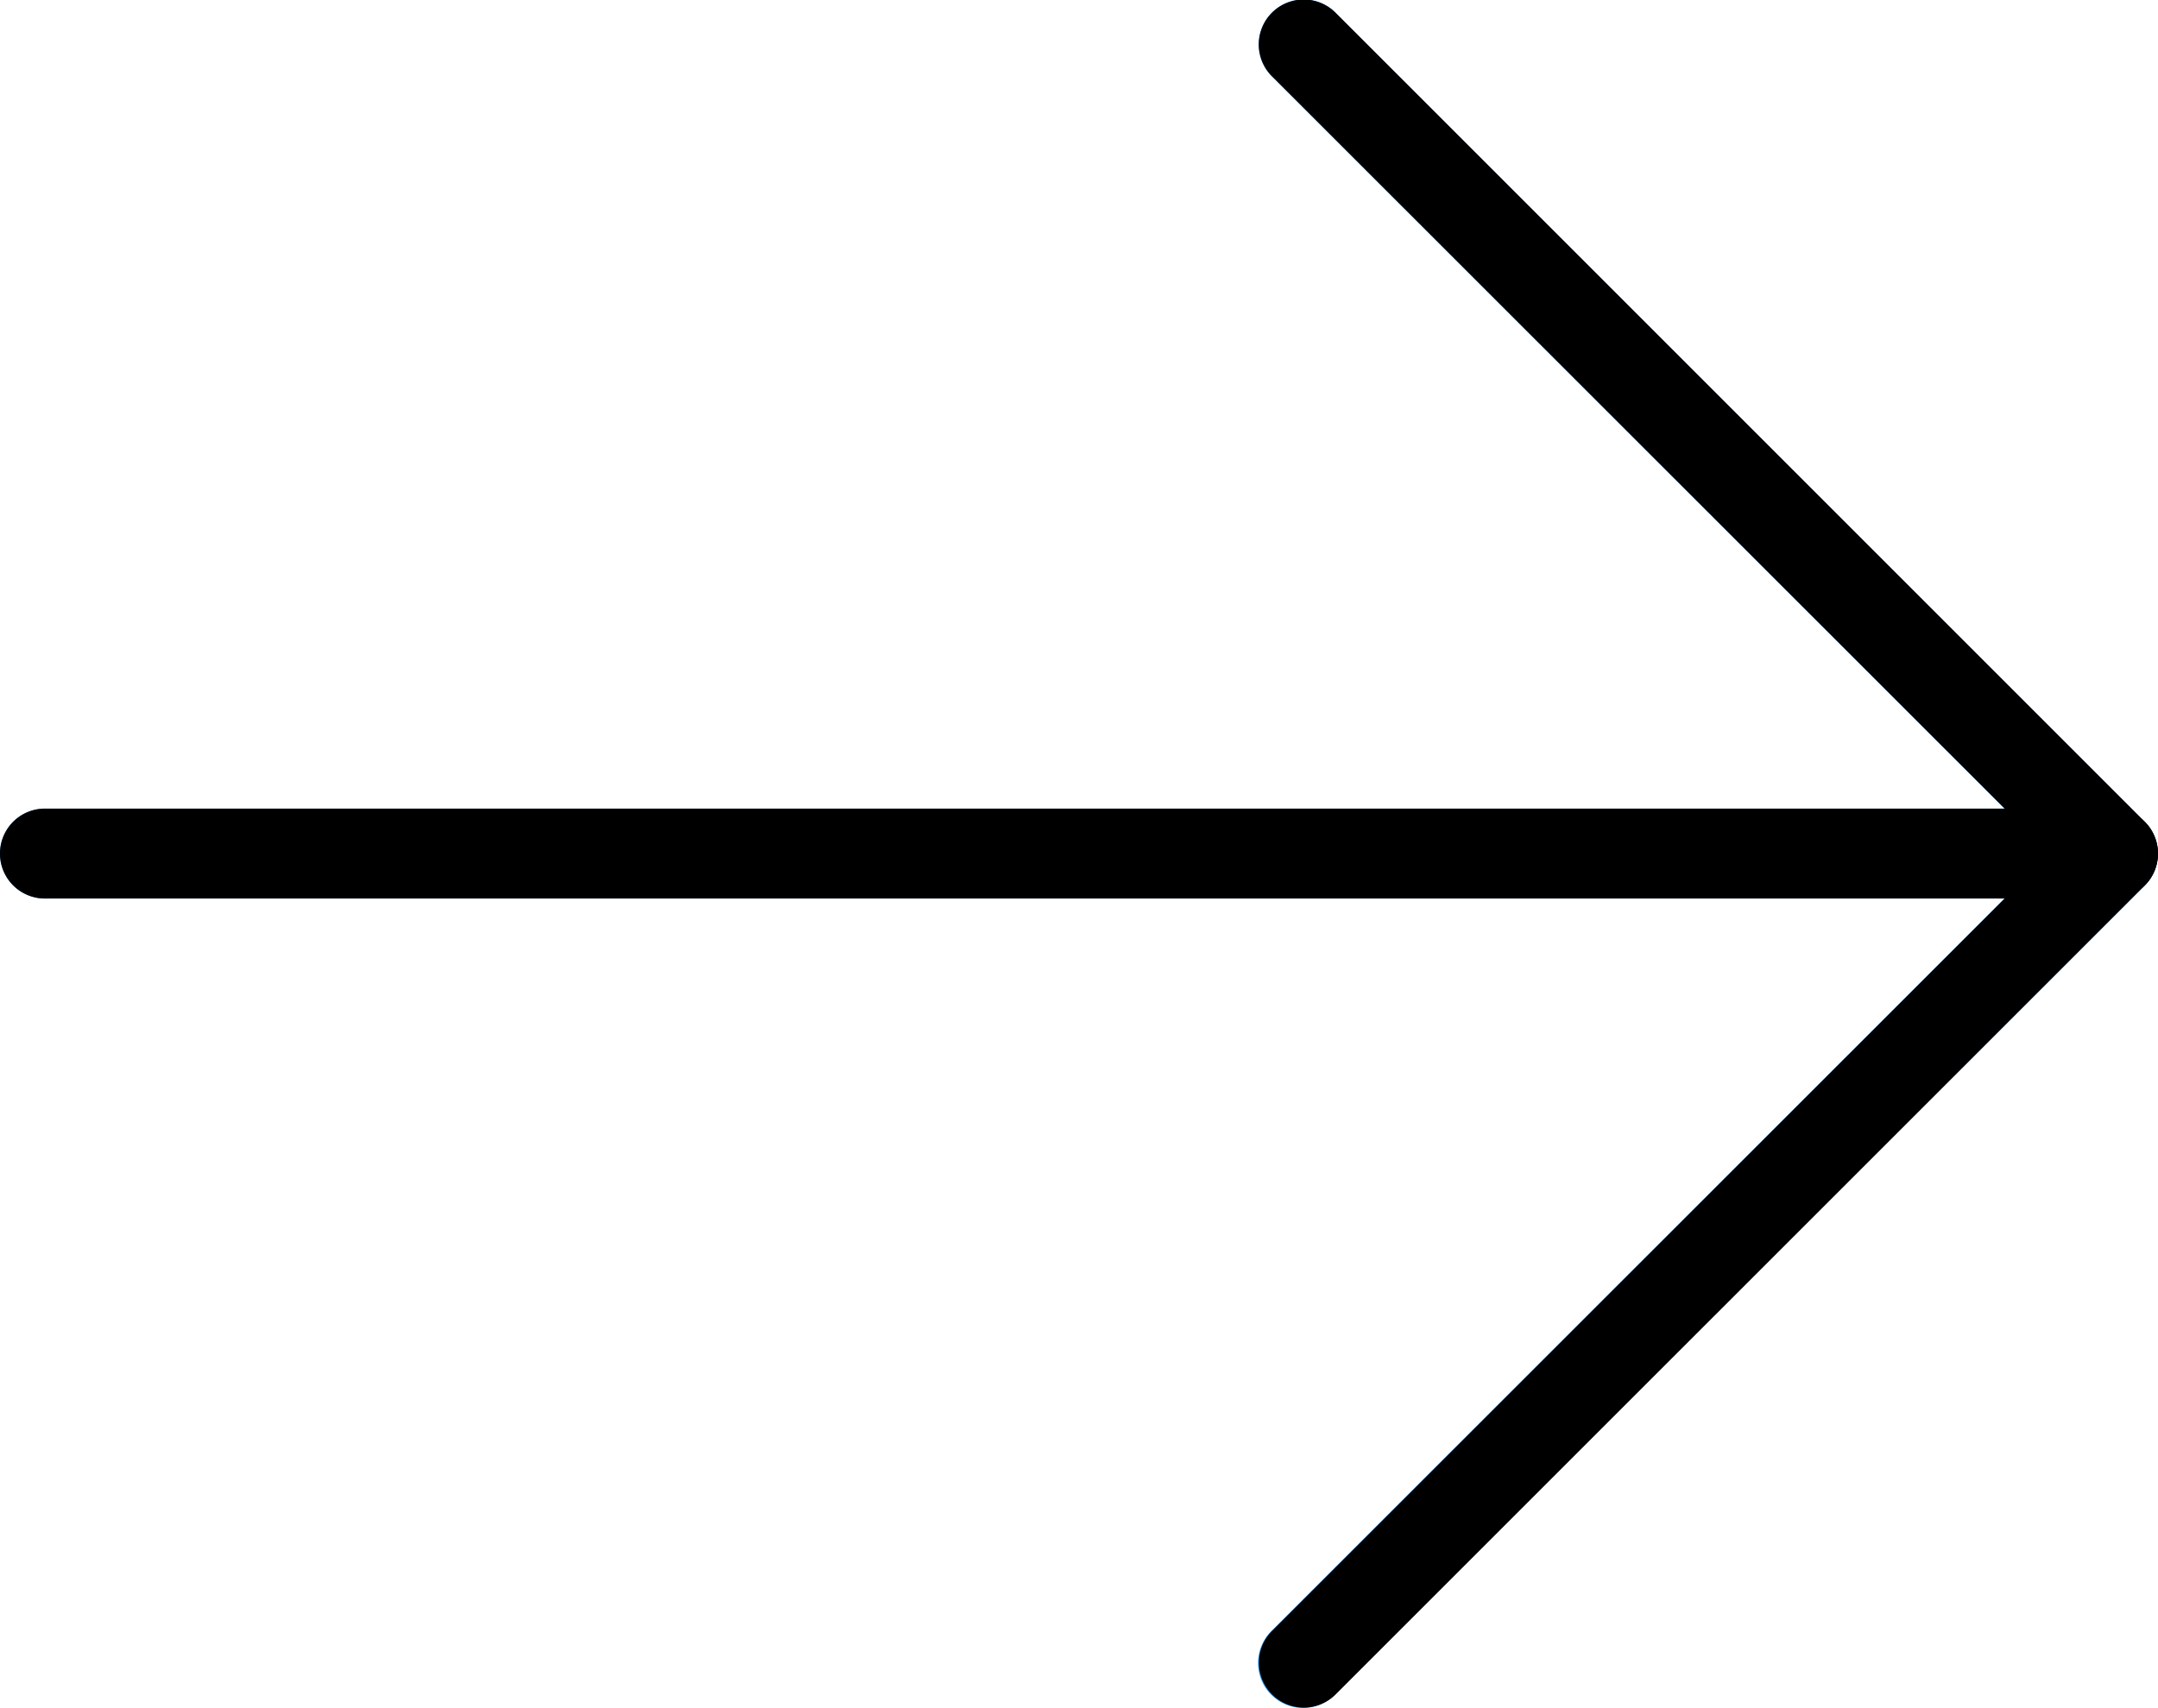 <svg xmlns="http://www.w3.org/2000/svg" width="45.474" height="36" viewBox="0 0 45.474 36">
  <g id="right-arrow" transform="translate(0 -53.333)">
    <path id="Tracé_12178" data-name="Tracé 12178" d="M45.4,71.684a.947.947,0,0,0-.207-1.033L28.142,53.6a.947.947,0,0,0-1.34,1.34L42.239,70.375H.947a.947.947,0,0,0,0,1.895H42.239L26.8,87.7a.947.947,0,0,0,1.316,1.363l.023-.023L45.2,71.991A.95.95,0,0,0,45.4,71.684Z" transform="translate(0 0)" fill="#2196f3"/>
    <path id="Tracé_12179" data-name="Tracé 12179" d="M299.6,89.342a.947.947,0,0,1-.671-1.618l16.384-16.382L298.925,54.961a.947.947,0,0,1,1.34-1.34l17.053,17.053a.947.947,0,0,1,0,1.34L300.265,89.066A.947.947,0,0,1,299.6,89.342Z" transform="translate(-272.122 -0.02)"/>
    <path id="Tracé_12180" data-name="Tracé 12180" d="M44.526,247.108H.947a.947.947,0,1,1,0-1.895H44.526a.947.947,0,1,1,0,1.895Z" transform="translate(0 -174.838)"/>
  </g>
</svg>
